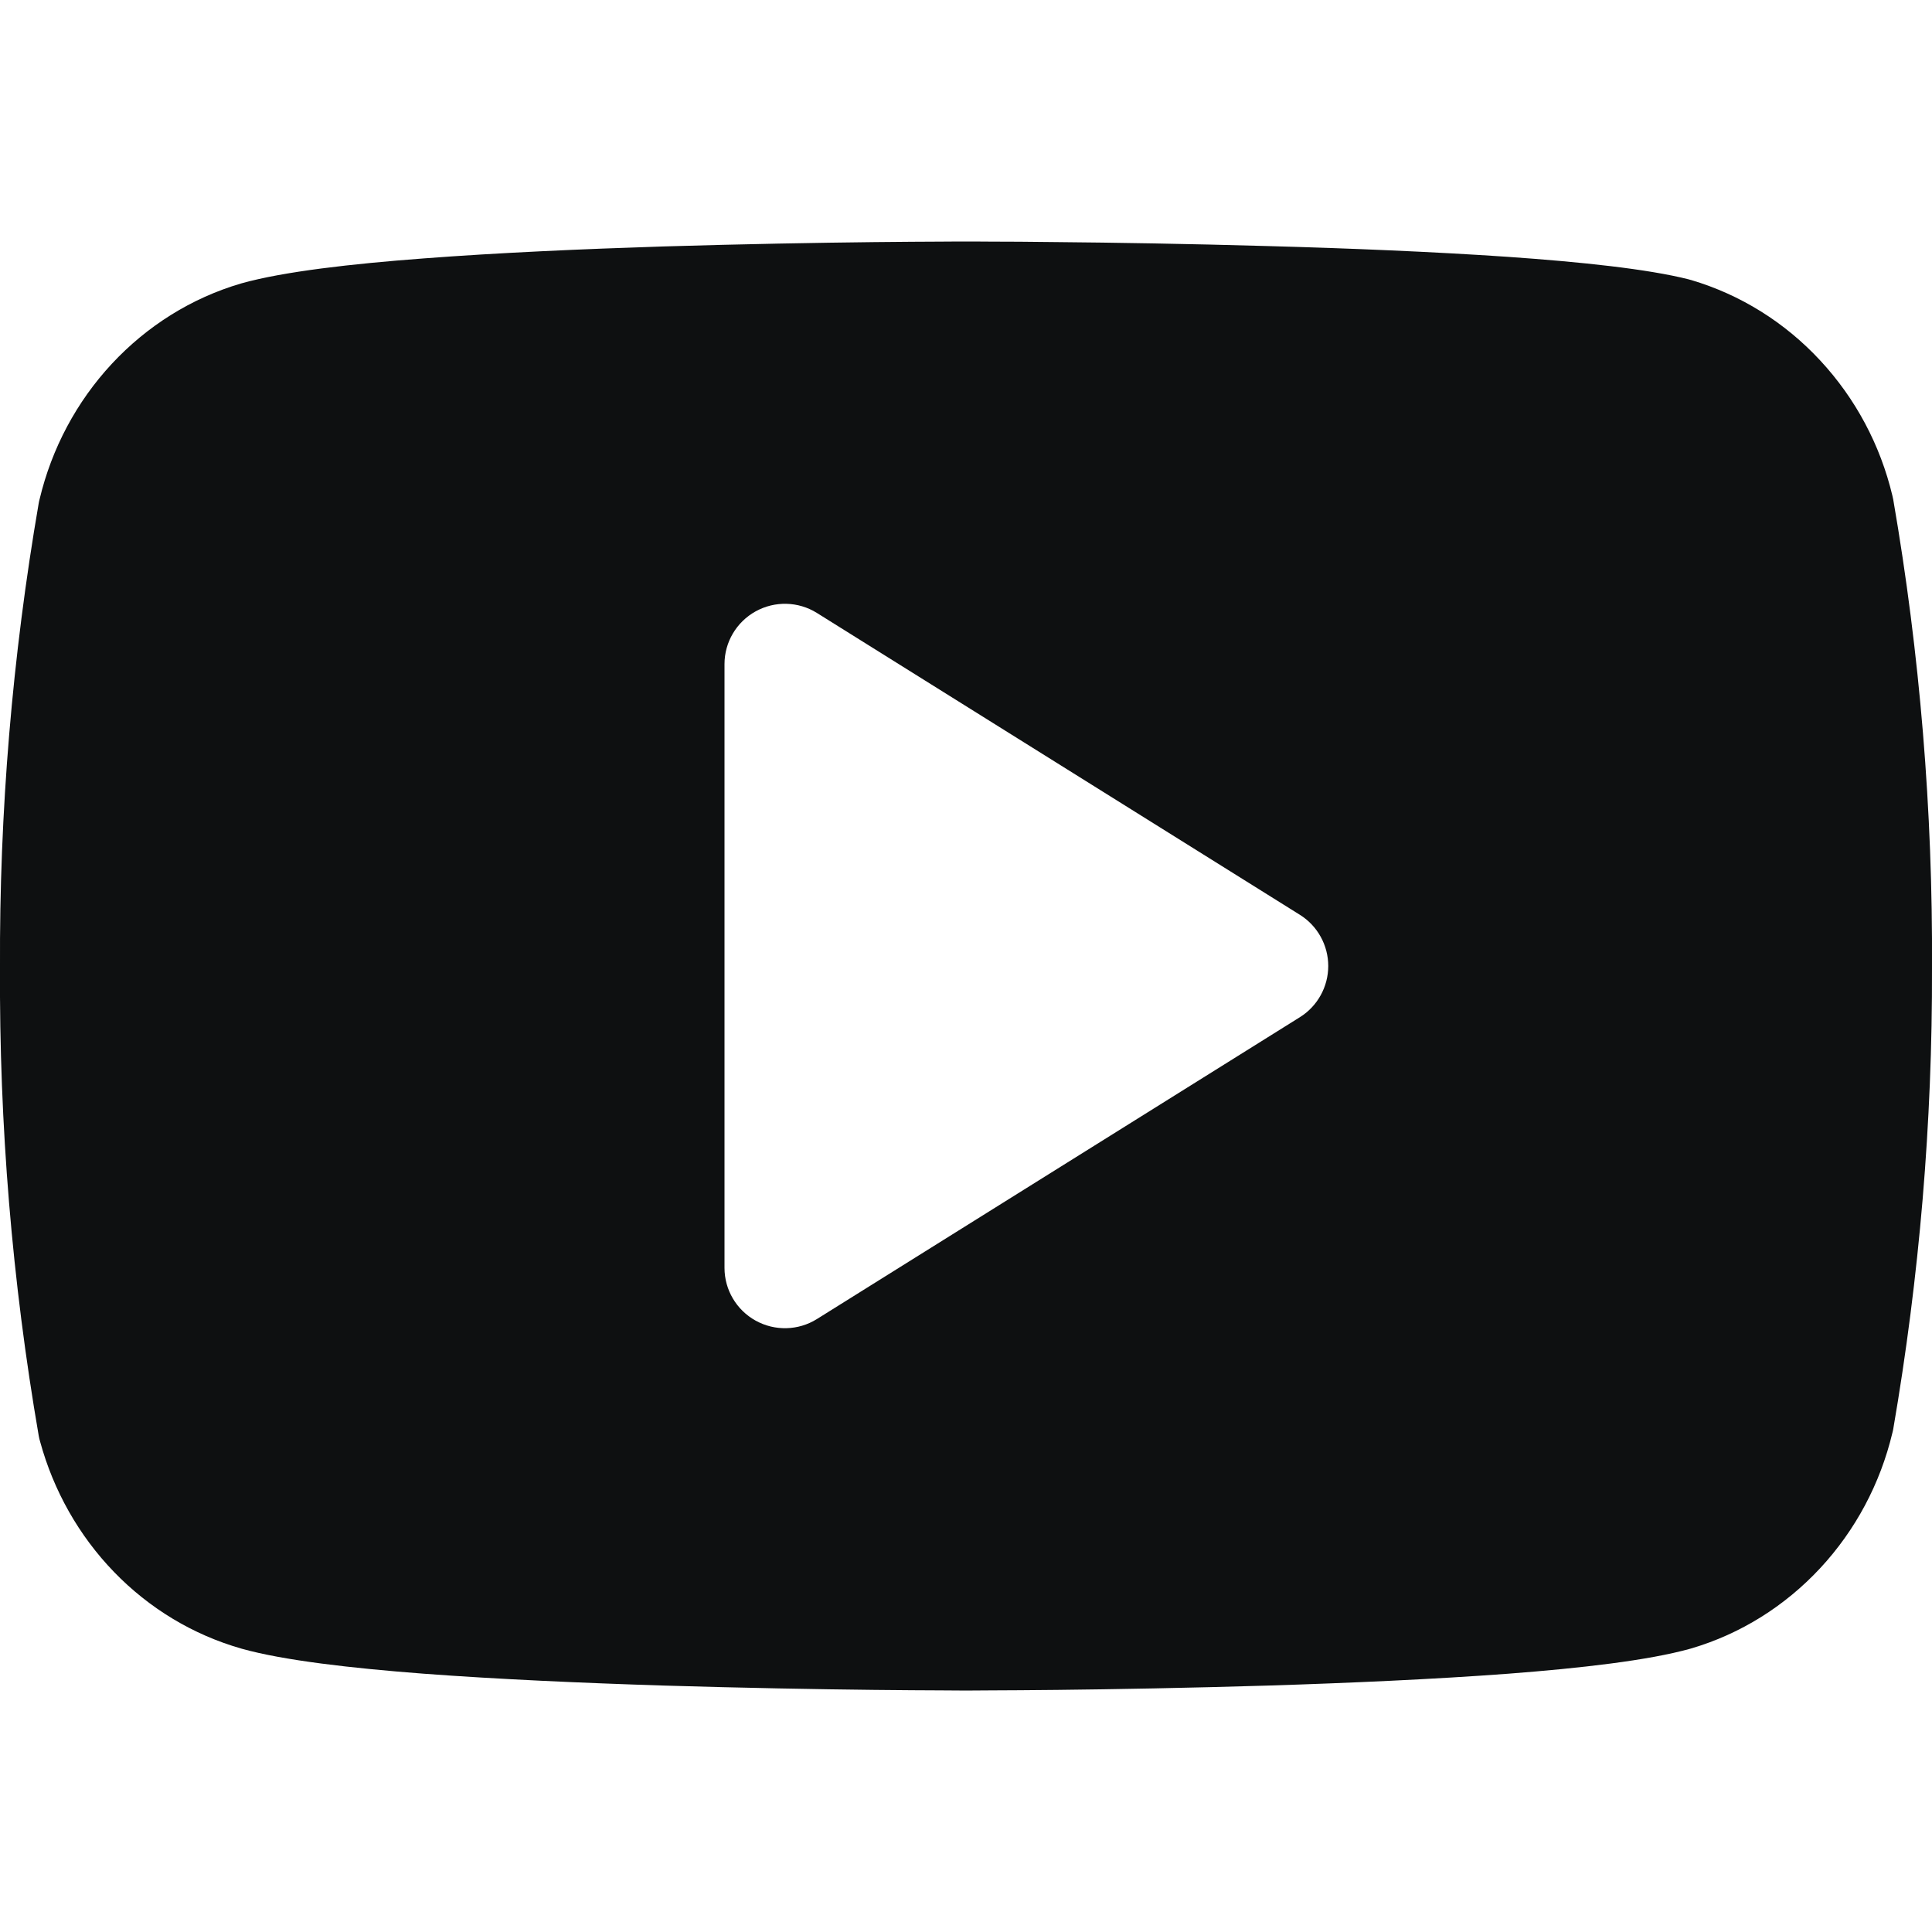 <svg viewBox="0 0 16 16" fill="none" xmlns="http://www.w3.org/2000/svg">
<path fill-rule="evenodd" clip-rule="evenodd" d="M7.946 14L8 14L8.054 14C8.089 14 8.141 14 8.206 13.999C8.338 13.999 8.527 13.997 8.757 13.995C9.217 13.99 9.844 13.979 10.507 13.959C11.171 13.938 11.875 13.907 12.49 13.861C13.091 13.815 13.651 13.751 13.998 13.654L14.005 13.652C14.414 13.532 14.782 13.301 15.074 12.987C15.366 12.673 15.572 12.286 15.672 11.866C15.675 11.856 15.677 11.845 15.679 11.835C15.896 10.574 16.004 9.296 16 8.015C16.007 6.715 15.9 5.416 15.679 4.137C15.677 4.126 15.675 4.116 15.672 4.105C15.572 3.685 15.366 3.299 15.074 2.985C14.782 2.67 14.414 2.44 14.005 2.319C13.999 2.318 13.993 2.316 13.987 2.314C13.644 2.227 13.088 2.169 12.487 2.127C11.873 2.085 11.169 2.056 10.506 2.038C9.843 2.019 9.216 2.009 8.756 2.005C8.526 2.002 8.337 2.001 8.206 2.001C8.14 2 8.089 2 8.054 2L8 2L7.946 2C7.911 2 7.859 2 7.794 2.001C7.662 2.001 7.473 2.003 7.243 2.005C6.783 2.01 6.157 2.021 5.493 2.041C4.83 2.062 4.125 2.093 3.51 2.14C2.909 2.185 2.349 2.249 2.002 2.346L1.995 2.348C1.586 2.468 1.218 2.699 0.926 3.013C0.634 3.327 0.428 3.714 0.328 4.134C0.325 4.144 0.323 4.155 0.321 4.165C0.102 5.435 -0.006 6.724 0 8.014C-0.007 9.314 0.1 10.612 0.321 11.892C0.324 11.907 0.327 11.923 0.332 11.938C0.443 12.345 0.653 12.717 0.944 13.018C1.236 13.32 1.599 13.539 1.999 13.653L2.002 13.654C2.349 13.751 2.909 13.815 3.51 13.861C4.125 13.907 4.83 13.938 5.493 13.959C6.157 13.979 6.783 13.99 7.243 13.995C7.473 13.997 7.662 13.999 7.794 13.999C7.859 14 7.911 14 7.946 14ZM6.765 5.076C6.611 4.98 6.417 4.975 6.258 5.063C6.099 5.151 6 5.318 6 5.5V10.5C6 10.682 6.099 10.849 6.258 10.937C6.417 11.025 6.611 11.02 6.765 10.924L10.765 8.424C10.911 8.333 11 8.172 11 8C11 7.828 10.911 7.667 10.765 7.576L6.765 5.076Z" fill="#0E1011"/>
</svg>
